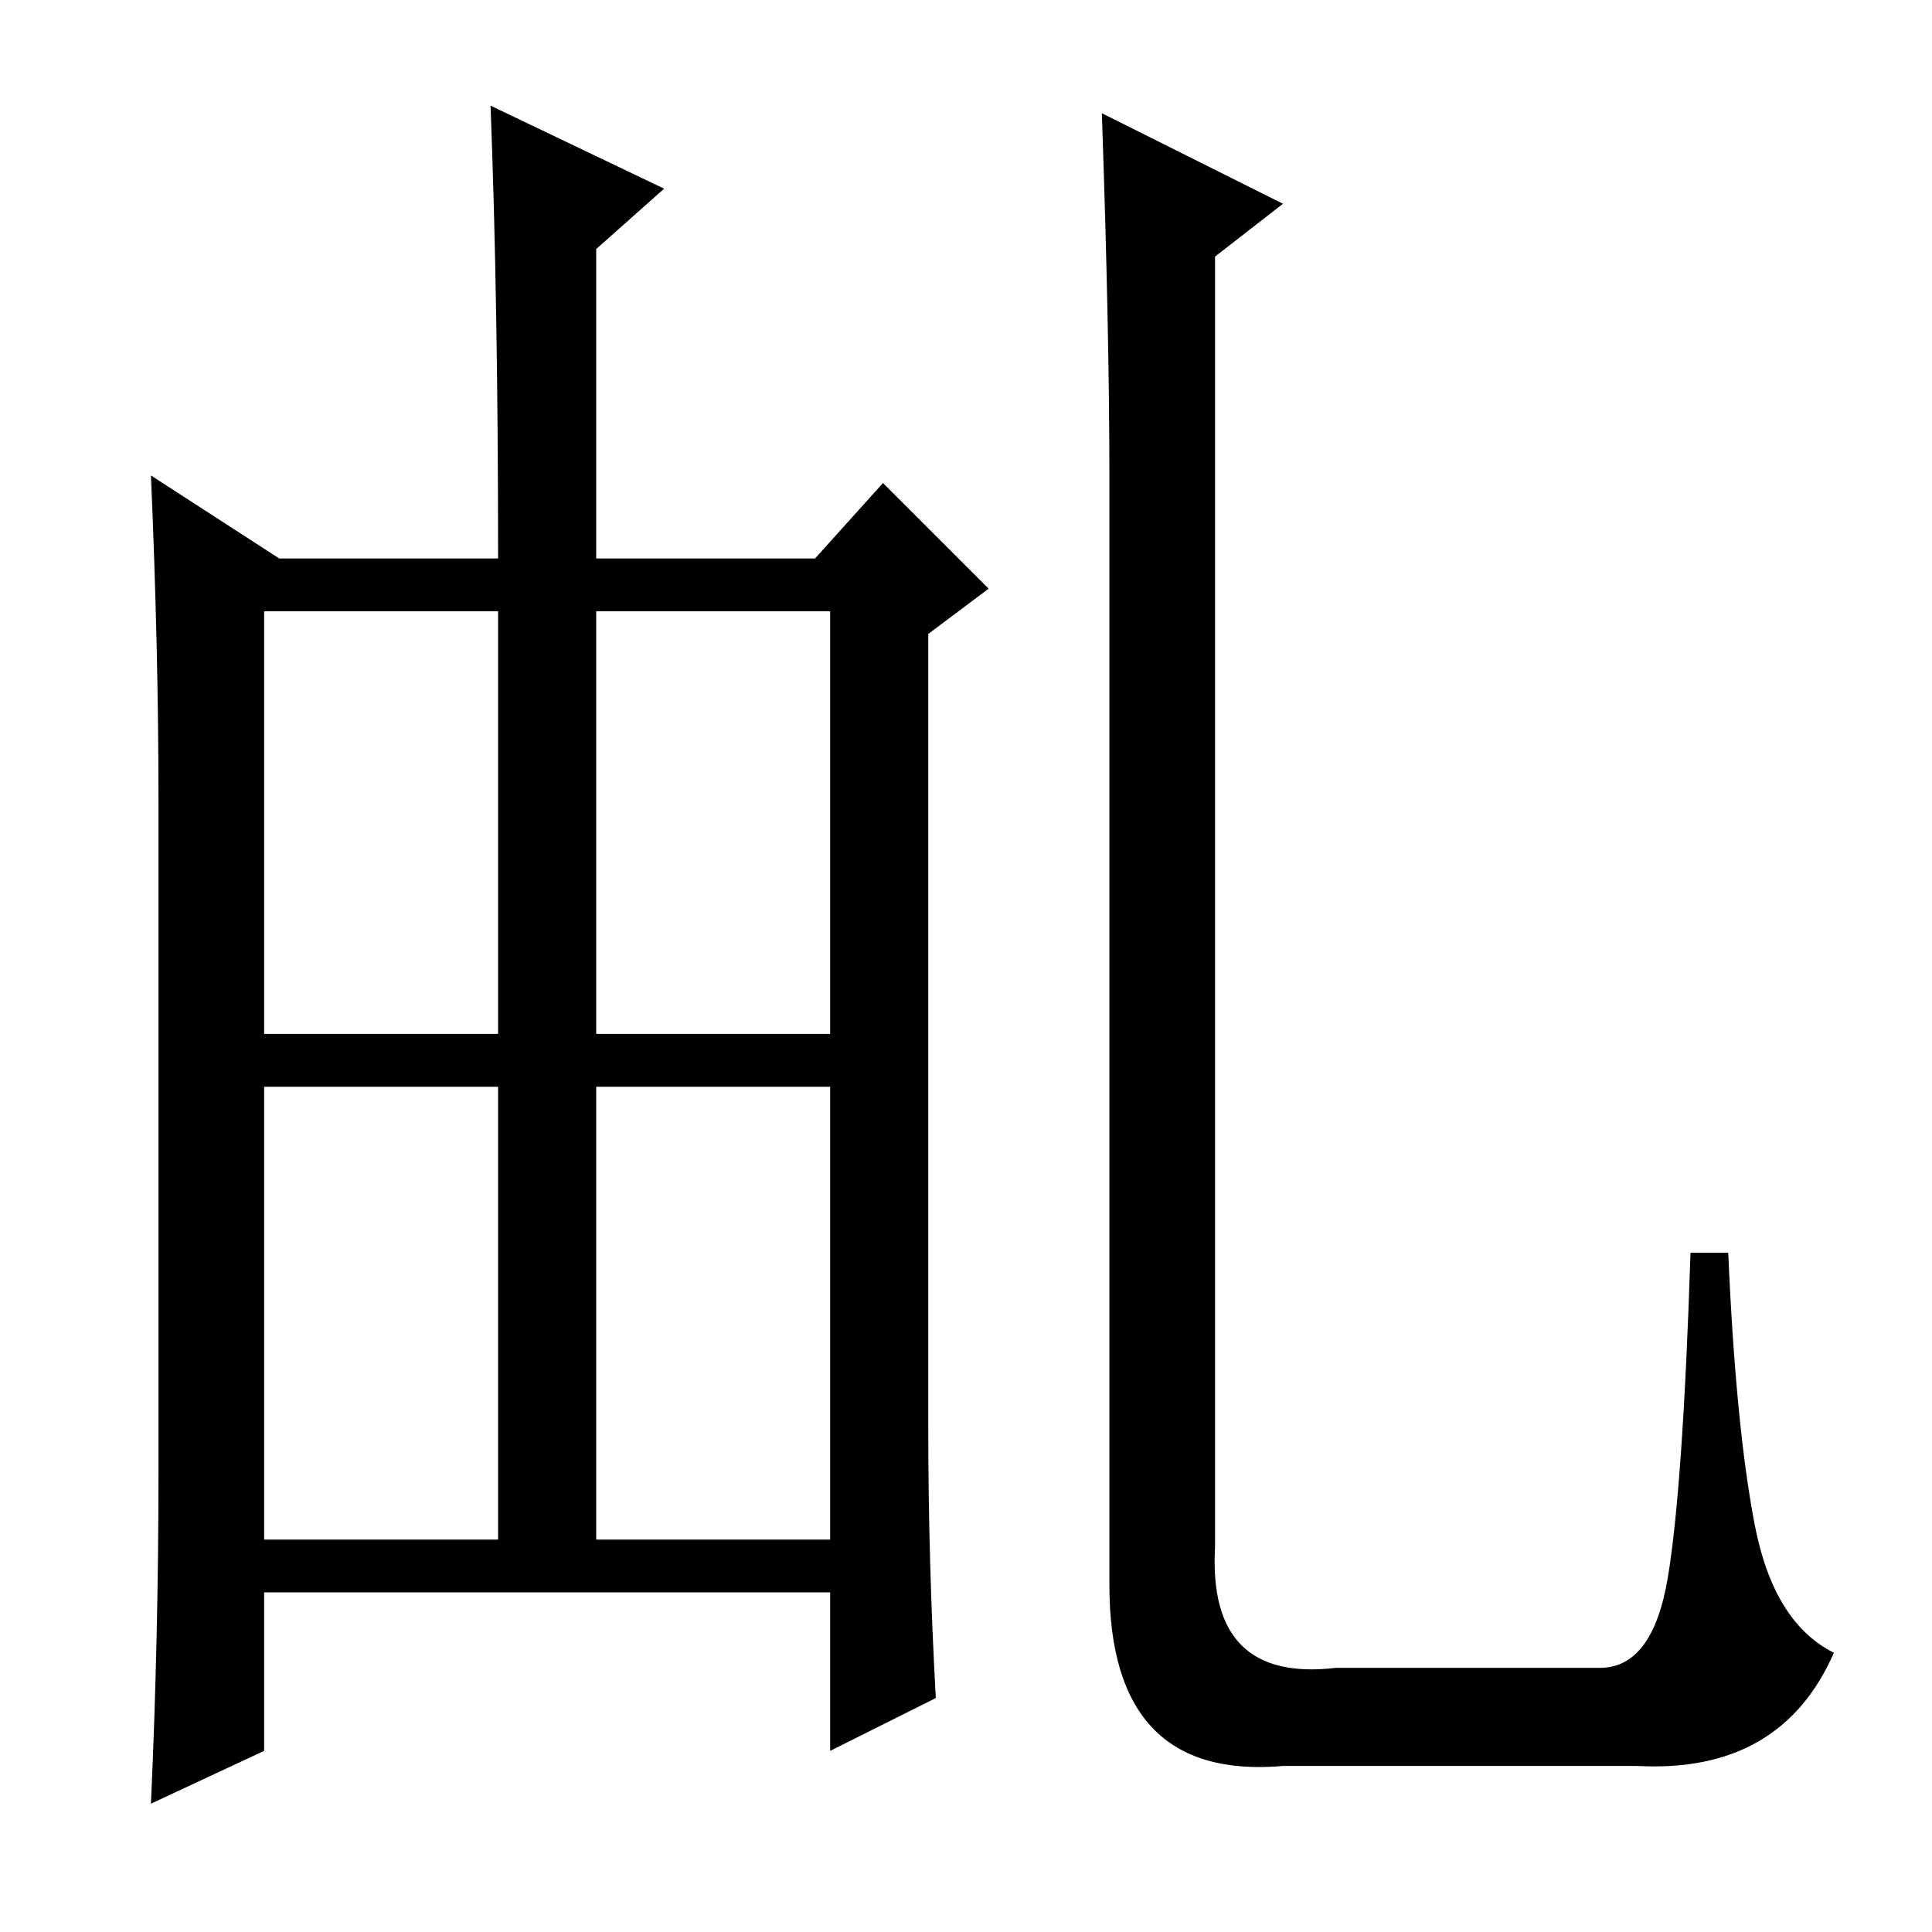 <?xml version="1.0" standalone="no"?>
<!DOCTYPE svg PUBLIC "-//W3C//DTD SVG 1.1//EN" "http://www.w3.org/Graphics/SVG/1.1/DTD/svg11.dtd" >
<svg xmlns="http://www.w3.org/2000/svg" xmlns:xlink="http://www.w3.org/1999/xlink" version="1.1" viewBox="0 -36 256 256">
  <g transform="matrix(1 0 0 -1 0 220)">
   <path fill="currentColor"
d="M79 119h31v56h-31v-56zM79 112v-60h31v60h-31zM35 112v-60h31v60h-31zM66 175h-31v-56h31v56zM123 172v-105q0 -18 1 -36l-14 -7v21h-75v-21l-15 -7q1 22 1 44v89q0 20 -1 43l17 -11h29q0 34 -1 60l23 -11l-9 -8v-41h29l9 10l14 -14zM161 51q-1 -18 16 -16h35q7 0 9 12
t3 43h5q1 -23 3.5 -36t10.5 -17q-7 -16 -26 -15h-47q-23 -2 -23 24v147q0 19 -1 48l24 -12l-9 -7v-171z" />
  </g>

</svg>
